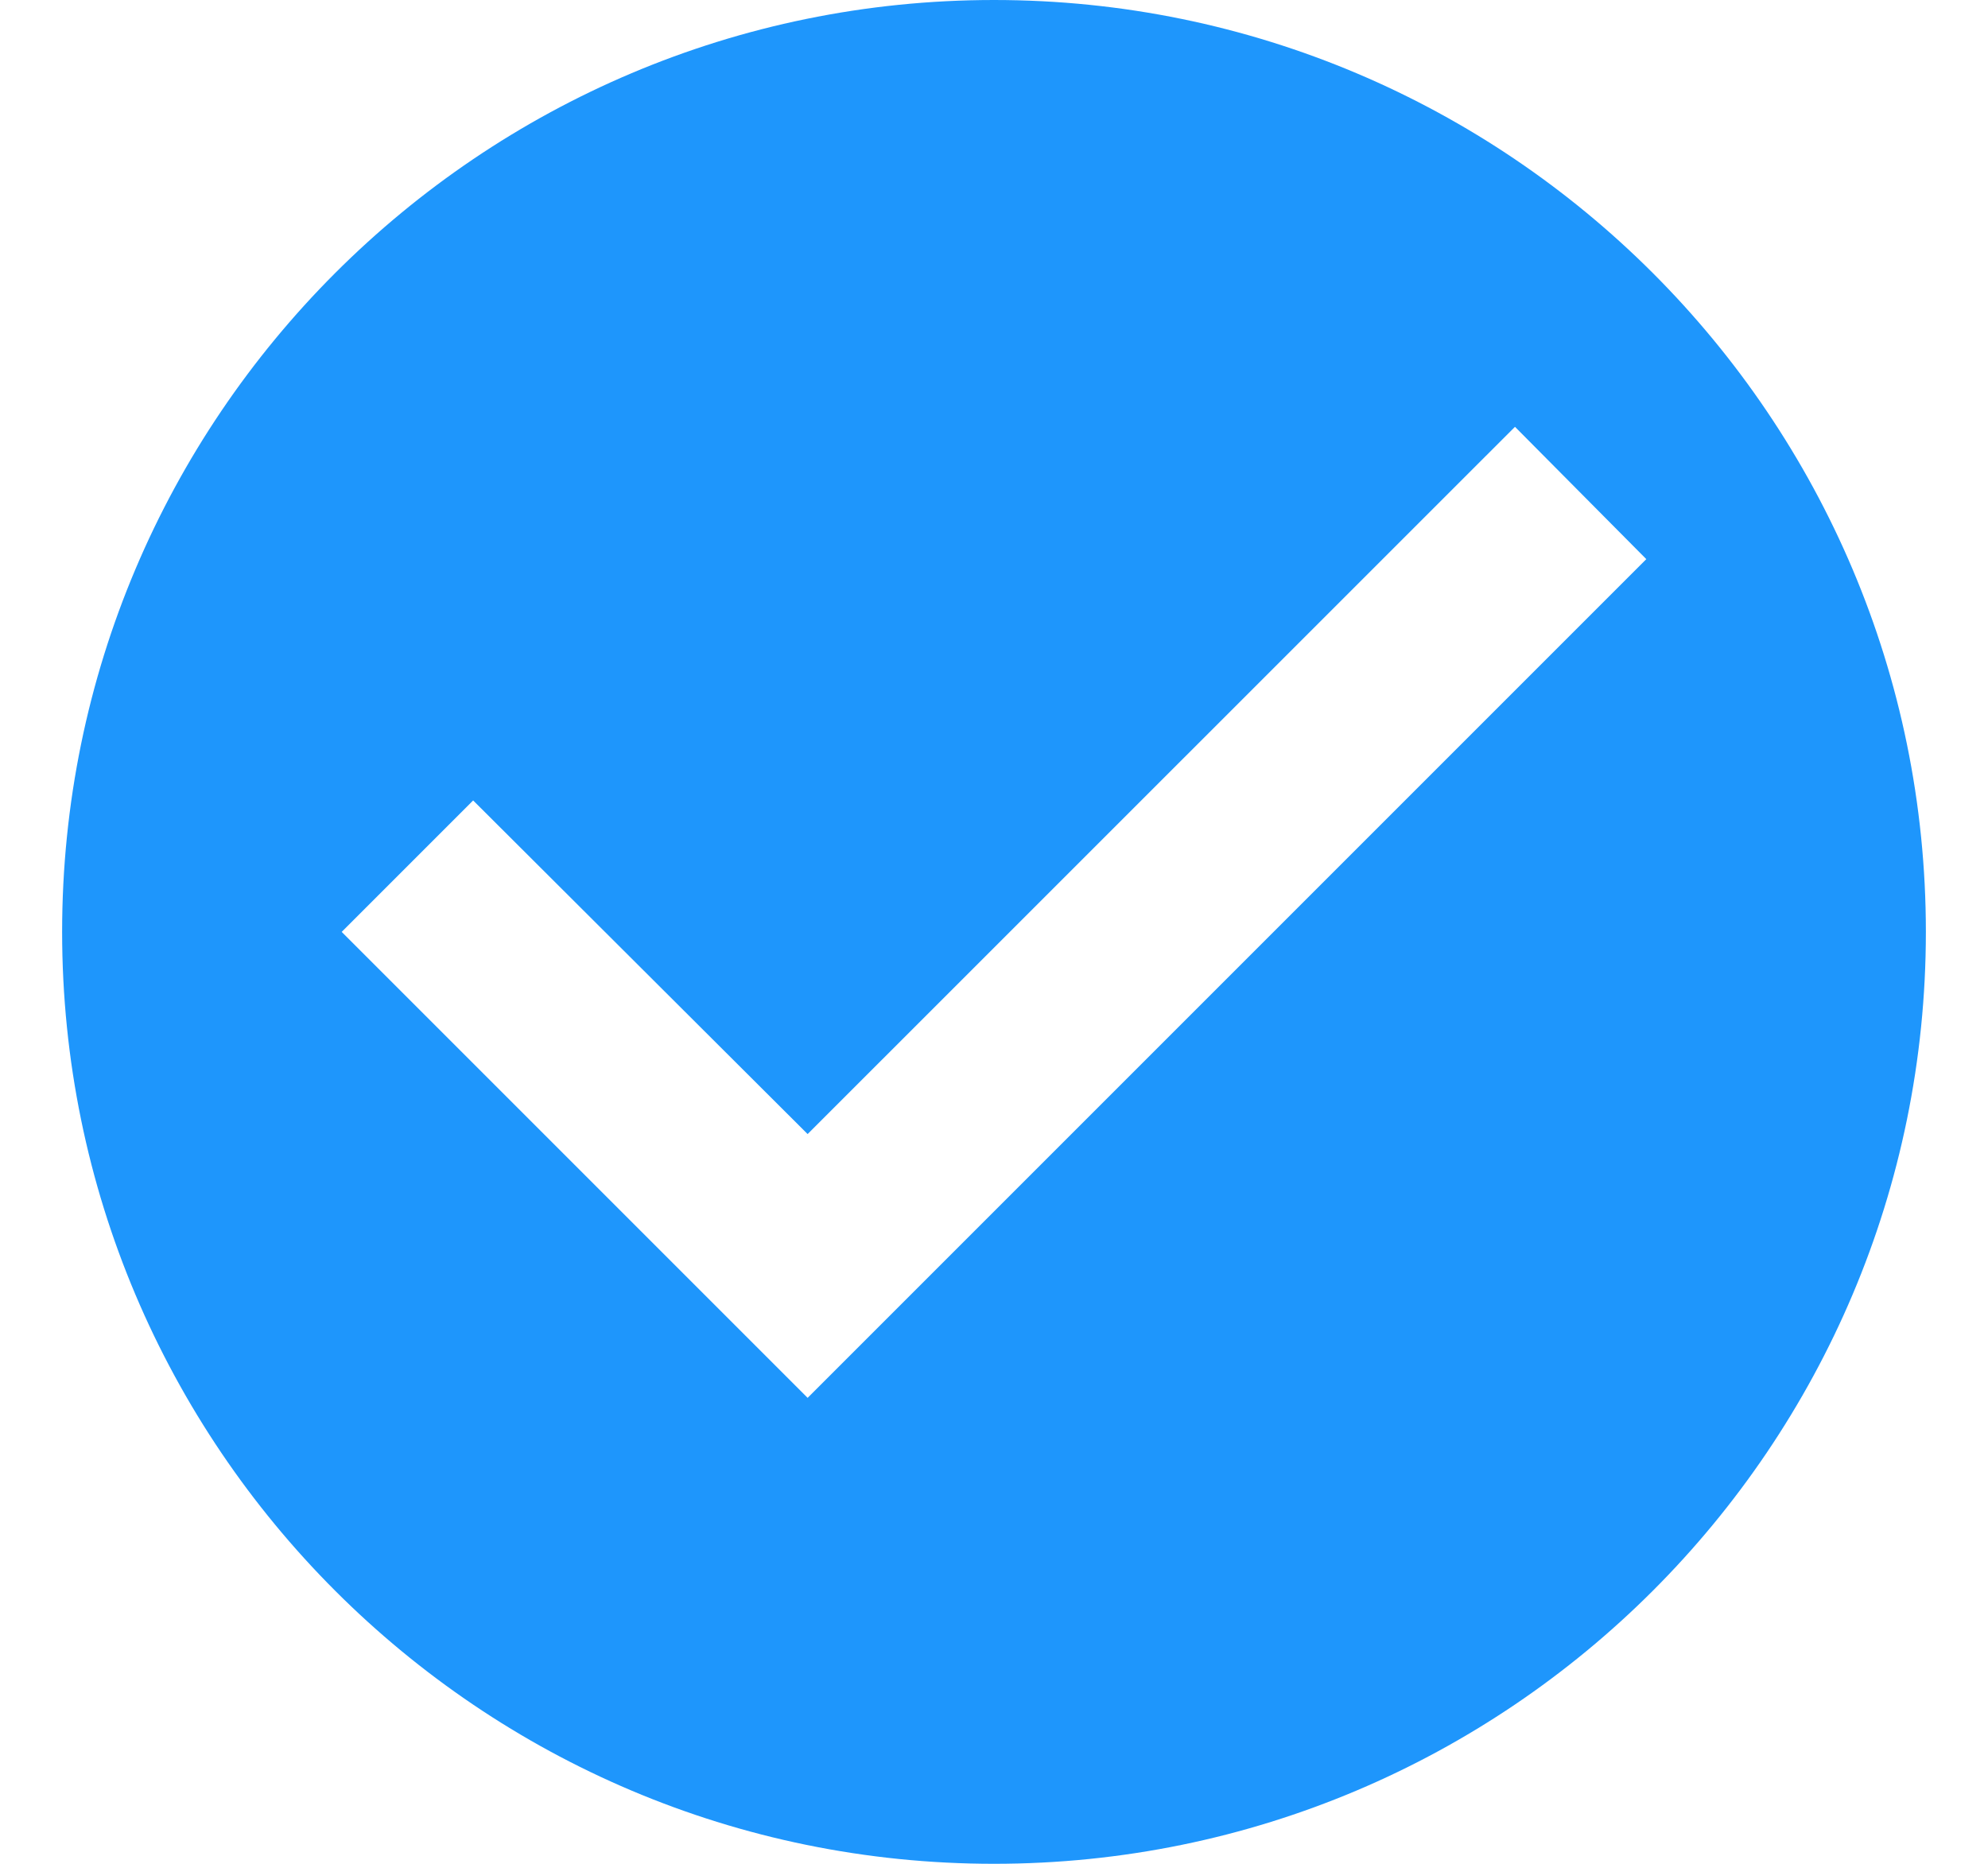 <svg width="16" height="15" viewBox="0 0 16 15" fill="none" xmlns="http://www.w3.org/2000/svg">
<path d="M8 0C3.86 0 0.5 3.36 0.5 7.5C0.5 11.64 3.86 15 8 15C12.14 15 15.5 11.64 15.5 7.5C15.5 3.36 12.14 0 8 0ZM6.5 11.25L2.75 7.5L3.808 6.442L6.5 9.127L12.193 3.435L13.25 4.5L6.5 11.25Z" fill="#1E96FC"/>
</svg>
